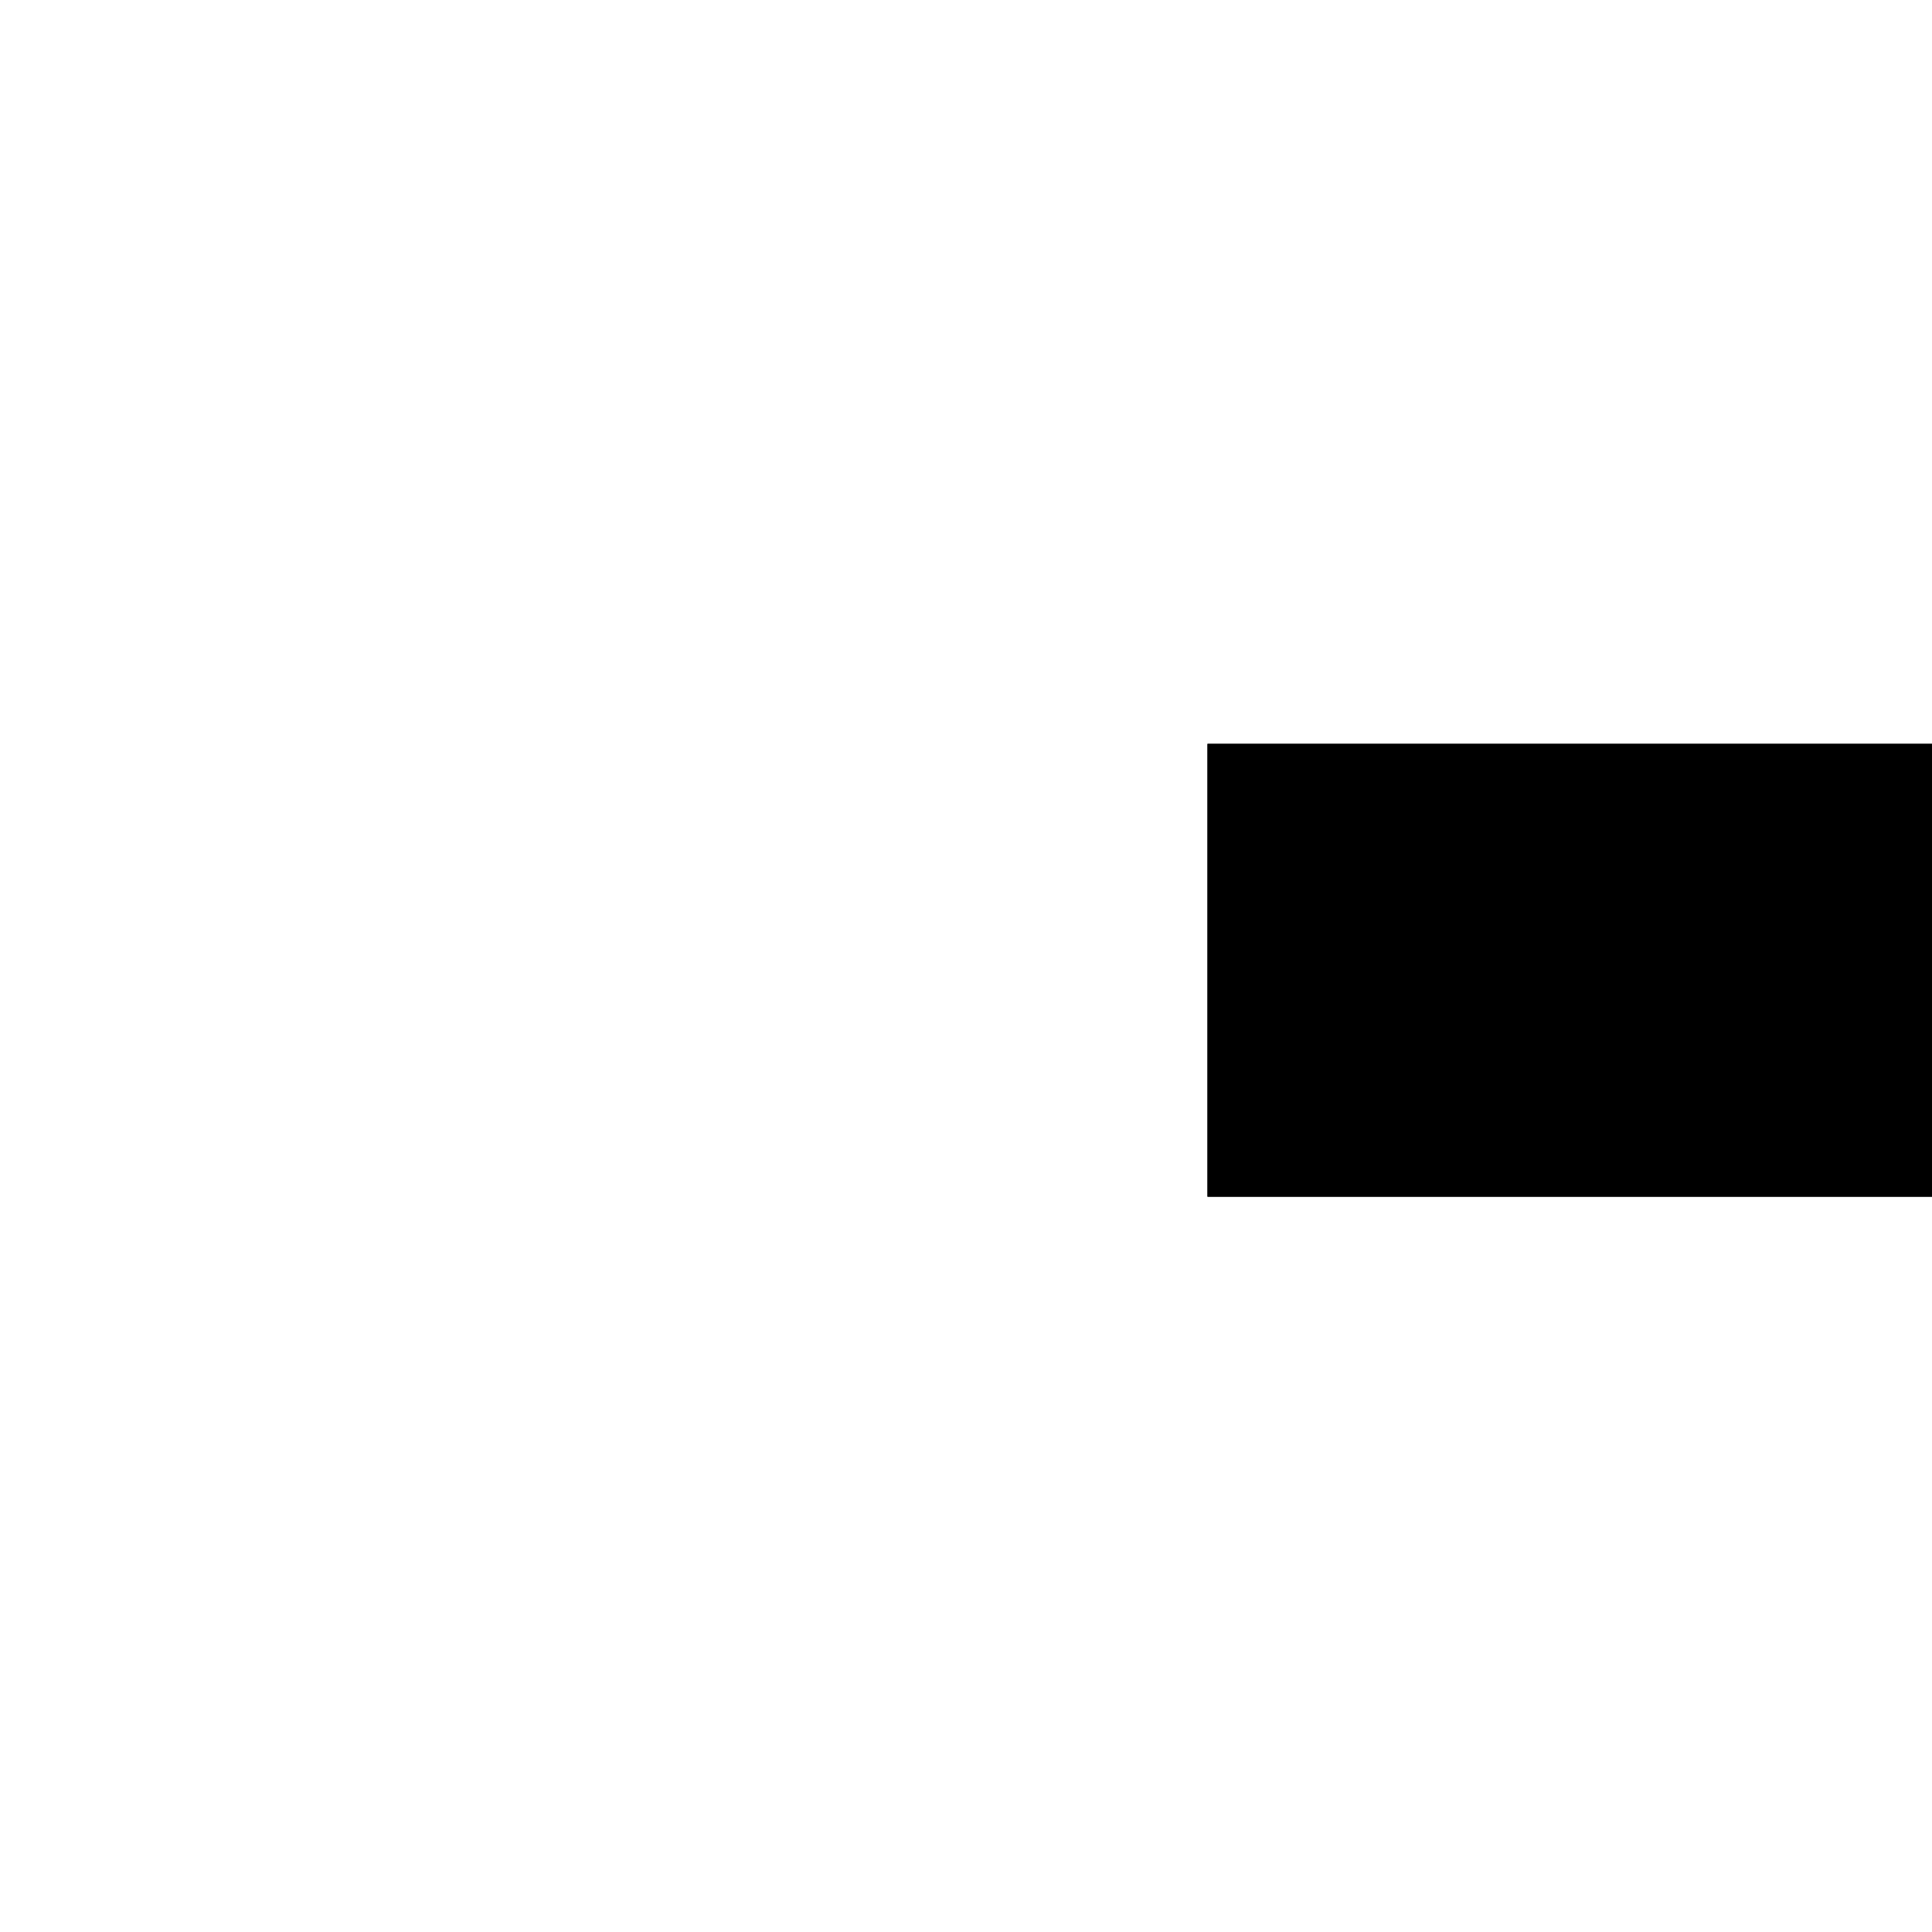 <?xml version="1.0" encoding="UTF-8" standalone="no"?>
<svg
   xmlns:dc="http://purl.org/dc/elements/1.1/"
   xmlns:cc="http://creativecommons.org/ns#"
   xmlns:rdf="http://www.w3.org/1999/02/22-rdf-syntax-ns#"
   xmlns:svg="http://www.w3.org/2000/svg"
   xmlns="http://www.w3.org/2000/svg"
   xmlns:sodipodi="http://sodipodi.sourceforge.net/DTD/sodipodi-0.dtd"
   xmlns:inkscape="http://www.inkscape.org/namespaces/inkscape"
   width="64"
   height="64"
   viewBox="0 0 16.933 16.933"
   version="1.1"
   id="svg8"
   inkscape:export-filename="C:\Users\Ignacio\Proyectos\QT\stocks_visual\pointIcon.png"
   inkscape:export-xdpi="9.2351084"
   inkscape:export-ydpi="9.2351084"
   inkscape:version="1.0 (4035a4fb49, 2020-05-01)"
   sodipodi:docname="Icons.svg">
  <defs
     id="defs2" />
  <sodipodi:namedview
     id="base"
     pagecolor="#ffffff"
     bordercolor="#666666"
     borderopacity="1.0"
     inkscape:pageopacity="0.0"
     inkscape:pageshadow="2"
     inkscape:zoom="0.24748737"
     inkscape:cx="2023.6568"
     inkscape:cy="-317.49286"
     inkscape:document-units="px"
     inkscape:current-layer="layer1"
     inkscape:document-rotation="0"
     showgrid="false"
     showborder="false"
     units="px"
     inkscape:window-width="1920"
     inkscape:window-height="1051"
     inkscape:window-x="-9"
     inkscape:window-y="-9"
     inkscape:window-maximized="1"
     inkscape:snap-intersection-paths="true" />
  <g
     inkscape:label="Layer 1"
     inkscape:groupmode="layer"
     id="layer1">
    <rect
       style="fill:none;fill-opacity:0.2;stroke:none;stroke-width:0.265;stroke-dashoffset:4.025"
       id="rect835"
       width="264583.31"
       height="175.759"
       x="-15.875"
       y="-79.753"
       inkscape:export-xdpi="18.498062"
       inkscape:export-ydpi="18.498062" />
    <g
       id="g902"
       transform="translate(8.126,0.378)"
       inkscape:export-xdpi="9.2351084"
       inkscape:export-ydpi="9.2351084">
      <path
         inkscape:export-ydpi="18.498062"
         inkscape:export-xdpi="18.498062"
         d="M 125.677,8.126 A 53.673,53.673 0 0 1 72.004,61.799 53.673,53.673 0 0 1 18.332,8.126 53.673,53.673 0 0 1 72.004,-45.546 53.673,53.673 0 0 1 125.677,8.126"
         style="fill:none;fill-opacity:1;stroke:#000000;stroke-width:7.938;stroke-miterlimit:4;stroke-dasharray:none;stroke-dashoffset:4.025"
         id="path837" />
      <path
         inkscape:export-ydpi="18.498062"
         inkscape:export-xdpi="18.498062"
         id="path839"
         d="M 72.004,-61.421 V 77.674"
         style="fill:none;stroke:#000000;stroke-width:3.969;stroke-linecap:butt;stroke-linejoin:miter;stroke-miterlimit:4;stroke-dasharray:none;stroke-opacity:1" />
      <path
         inkscape:export-ydpi="18.498062"
         inkscape:export-xdpi="18.498062"
         style="fill:none;stroke:#000000;stroke-width:3.969;stroke-linecap:butt;stroke-linejoin:miter;stroke-miterlimit:4;stroke-dasharray:none;stroke-opacity:1"
         d="M 2.457,8.126 H 141.552"
         id="path839-2" />
    </g>
    <path
       inkscape:export-ydpi="18.498062"
       inkscape:export-xdpi="18.498062"
       d="M 326.489,53.673 A 10.501,10.501 0 0 1 315.988,64.174 10.501,10.501 0 0 1 305.487,53.673 10.501,10.501 0 0 1 315.988,43.171 10.501,10.501 0 0 1 326.489,53.673"
       style="fill:none;fill-opacity:1;stroke:#000000;stroke-width:3.969;stroke-miterlimit:4;stroke-dasharray:none;stroke-dashoffset:4.025"
       id="path837-8" />
    <path
       id="path837-8-0"
       style="fill:none;fill-opacity:1;stroke:#000000;stroke-width:3.969;stroke-miterlimit:4;stroke-dasharray:none;stroke-dashoffset:4.025"
       d="m 443.662,-44.601 a 10.501,10.501 0 0 1 -10.501,10.501 10.501,10.501 0 0 1 -10.501,-10.501 10.501,10.501 0 0 1 10.501,-10.501 10.501,10.501 0 0 1 10.501,10.501"
       inkscape:export-xdpi="18.498062"
       inkscape:export-ydpi="18.498062" />
    <path
       style="fill:none;stroke:#000000;stroke-width:5.292;stroke-linecap:round;stroke-linejoin:miter;stroke-miterlimit:4;stroke-dasharray:none;stroke-opacity:1"
       d="M 315.988,53.673 433.161,-44.601"
       id="path888"
       inkscape:export-xdpi="18.498062"
       inkscape:export-ydpi="18.498062" />
    <path
       style="fill:none;stroke:#000000;stroke-width:5.292;stroke-linecap:butt;stroke-linejoin:miter;stroke-miterlimit:4;stroke-dasharray:none;stroke-opacity:1"
       d="M 638.024,64.256 C 718.911,31.75 717.252,22.604 710.595,11.339 703.939,0.074 644.827,8.315 654.655,-18.143 c 9.827,-26.458 76.351,-43.089 76.351,-43.089"
       id="path890"
       sodipodi:nodetypes="czzc"
       inkscape:export-xdpi="9.2351084"
       inkscape:export-ydpi="9.2351084" />
    <rect
       style="fill:none;stroke:none;stroke-width:3.969;stroke-linecap:round;stroke-miterlimit:4;stroke-dasharray:none;stroke-dashoffset:4.025;stroke-opacity:1"
       id="rect897"
       width="217.859"
       height="206.375"
       x="-28.798"
       y="-94.683"
       inkscape:export-xdpi="9.2351084"
       inkscape:export-ydpi="9.2351084" />
    <g
       transform="translate(8.126,0.378)"
       id="g937"
       inkscape:export-xdpi="9.2351084"
       inkscape:export-ydpi="9.2351084">
      <path
         id="path931"
         style="fill:none;fill-opacity:1;stroke:#000000;stroke-width:7.938;stroke-miterlimit:4;stroke-dasharray:none;stroke-dashoffset:4.025"
         d="M 125.677,8.126 A 53.673,53.673 0 0 1 72.004,61.799 53.673,53.673 0 0 1 18.332,8.126 53.673,53.673 0 0 1 72.004,-45.546 53.673,53.673 0 0 1 125.677,8.126"
         inkscape:export-xdpi="18.498062"
         inkscape:export-ydpi="18.498062" />
      <path
         style="fill:none;stroke:#000000;stroke-width:3.969;stroke-linecap:butt;stroke-linejoin:miter;stroke-miterlimit:4;stroke-dasharray:none;stroke-opacity:1"
         d="M 72.004,-61.421 V 77.674"
         id="path933"
         inkscape:export-xdpi="18.498062"
         inkscape:export-ydpi="18.498062" />
      <path
         id="path935"
         d="M 2.457,8.126 H 141.552"
         style="fill:none;stroke:#000000;stroke-width:3.969;stroke-linecap:butt;stroke-linejoin:miter;stroke-miterlimit:4;stroke-dasharray:none;stroke-opacity:1"
         inkscape:export-xdpi="18.498062"
         inkscape:export-ydpi="18.498062" />
    </g>
    <rect
       style="fill:none;stroke:none;stroke-width:3.969;stroke-linecap:round;stroke-miterlimit:4;stroke-dasharray:none;stroke-dashoffset:4.025;stroke-opacity:1"
       id="rect939-3"
       width="217.859"
       height="206.375"
       x="265.645"
       y="-98.652"
       inkscape:export-xdpi="18.498062"
       inkscape:export-ydpi="18.498062" />
    <rect
       y="-101.718"
       x="575.456"
       height="206.375"
       width="217.859"
       id="rect939-3-3"
       style="fill:none;stroke:none;stroke-width:3.969;stroke-linecap:round;stroke-miterlimit:4;stroke-dasharray:none;stroke-dashoffset:4.025;stroke-opacity:1"
       inkscape:export-xdpi="9.2351084"
       inkscape:export-ydpi="9.2351084" />
    <g
       id="g8"
       transform="matrix(0.143,0,0,0.143,904.892,-68.476)"
       style="stroke-width:1.844"
       inkscape:export-xdpi="9.2351084"
       inkscape:export-ydpi="9.2351084">
      <g
         id="g6"
         transform="matrix(0.1,0,0,-0.1,0,472)"
         style="stroke-width:1.844">
        <path
           id="path4"
           d="m 5070.4,4582.3 c -139.7,-52.1 -277.3,-148 -356.5,-246 -81.3,-104.3 -164.7,-271.1 -181.4,-367 -8.3,-41.7 -20.8,-77.2 -29.2,-77.2 -6.3,0 -64.6,20.9 -127.2,43.8 -152.2,60.5 -400.3,64.6 -569.2,10.4 -231.4,-75.1 -444.1,-273.1 -529.6,-492.1 -35.4,-87.6 -37.5,-252.3 -47.9,-2124.7 L 3219,-701.3 2995.9,-409.4 c -313,408.7 -429.7,504.6 -715.4,579.7 -296.1,77.1 -588,-2.1 -802.8,-218.9 -225.2,-223.1 -306.5,-565.1 -210.6,-873.6 60.5,-193.9 896.6,-1739 1249,-2306.1 656.8,-1059.2 1155.1,-1524.2 1884.9,-1764 402.4,-131.4 815.3,-185.6 1392.8,-187.7 952.9,-2.1 1607.6,231.4 2135.1,759 341.9,342 550.4,706.8 704.7,1234.4 135.5,465 129.3,346.1 135.5,3000.4 8.3,2623 8.3,2631.4 -106.4,2871.1 -75,160.5 -177.2,271.1 -319,346.1 -225.2,120.9 -500.4,139.7 -734,50 -102.1,-37.5 -106.3,-37.5 -106.3,-2.1 0,135.5 -50,475.4 -85.5,577.6 -118.9,350.3 -398.3,548.4 -769.4,548.4 -135.5,0 -364.9,-52.1 -433.7,-95.9 -27.1,-18.8 -52.1,-29.2 -54.2,-25 -4.2,4.2 -33.4,56.3 -64.6,116.8 -77.1,141.8 -229.4,283.6 -381.6,354.5 -160.3,72.9 -477.2,87.5 -644,27 z m 462.8,-417 c 95.9,-43.8 183.5,-131.4 223.1,-221 20.8,-50 29.2,-442 37.5,-1872.4 l 10.4,-1811.9 58.4,-50 c 79.2,-68.8 200.2,-68.8 279.4,0 l 58.4,50 10.4,1613.8 c 8.3,1428.3 14.6,1620.1 43.8,1684.7 70.9,150.1 181.4,210.6 389.9,210.6 189.8,0 269,-45.9 348.2,-200.2 l 62.5,-125.1 10.4,-1678.5 c 8.3,-1342.8 16.7,-1688.9 37.5,-1726.4 73,-129.3 285.7,-118.8 371.2,16.7 10.4,18.8 22.9,519.2 29.2,1178.1 l 10.4,1146.8 58.4,120.9 c 81.3,162.6 168.9,208.5 377.4,198.1 252.3,-12.5 348.2,-127.2 389.9,-458.7 14.6,-116.8 18.8,-957 12.5,-2468.7 -8.3,-2222.7 -8.3,-2297.7 -52.1,-2520.8 -79.2,-419.1 -221,-777.7 -425.4,-1082.2 -112.6,-164.7 -367,-419.1 -533.8,-531.7 -483.7,-325.3 -1165.6,-452.4 -2005.8,-375.3 -767.3,68.8 -1265.6,277.3 -1680.6,698.5 -337.8,342 -621.3,752.7 -1088.4,1576.3 -331.5,579.6 -742.3,1336.5 -840.3,1547.1 -166.8,356.5 -4.2,679.7 341.9,679.7 129.3,0 229.4,-35.4 325.3,-116.7 37.5,-31.3 252.3,-300.3 479.6,-600.5 227.3,-300.3 437.9,-556.7 467.1,-573.4 68.8,-37.5 196,-16.7 252.3,39.6 43.8,41.7 43.8,54.2 54.2,2393.7 10.4,2333.2 10.4,2349.9 54.2,2433.3 102.2,196 371.1,277.3 569.2,173.1 52.1,-27.1 123,-83.4 156.4,-127.2 l 64.6,-81.3 10.4,-1511.7 10.4,-1511.7 68.8,-60.5 c 95.9,-85.5 202.3,-83.4 287.7,4.2 l 60.5,62.5 10.4,1818.2 10.4,1818.2 48,77.2 c 115,183.3 344.3,254.2 536.1,164.6 z"
           style="stroke-width:1.844" />
      </g>
    </g>
    <rect
       inkscape:export-ydpi="9.2351084"
       inkscape:export-xdpi="9.2351084"
       style="fill:none;stroke:none;stroke-width:3.969;stroke-linecap:round;stroke-miterlimit:4;stroke-dasharray:none;stroke-dashoffset:4.025;stroke-opacity:1"
       id="rect1013"
       width="217.859"
       height="206.375"
       x="867.685"
       y="-99.941" />
  </g>
</svg>

